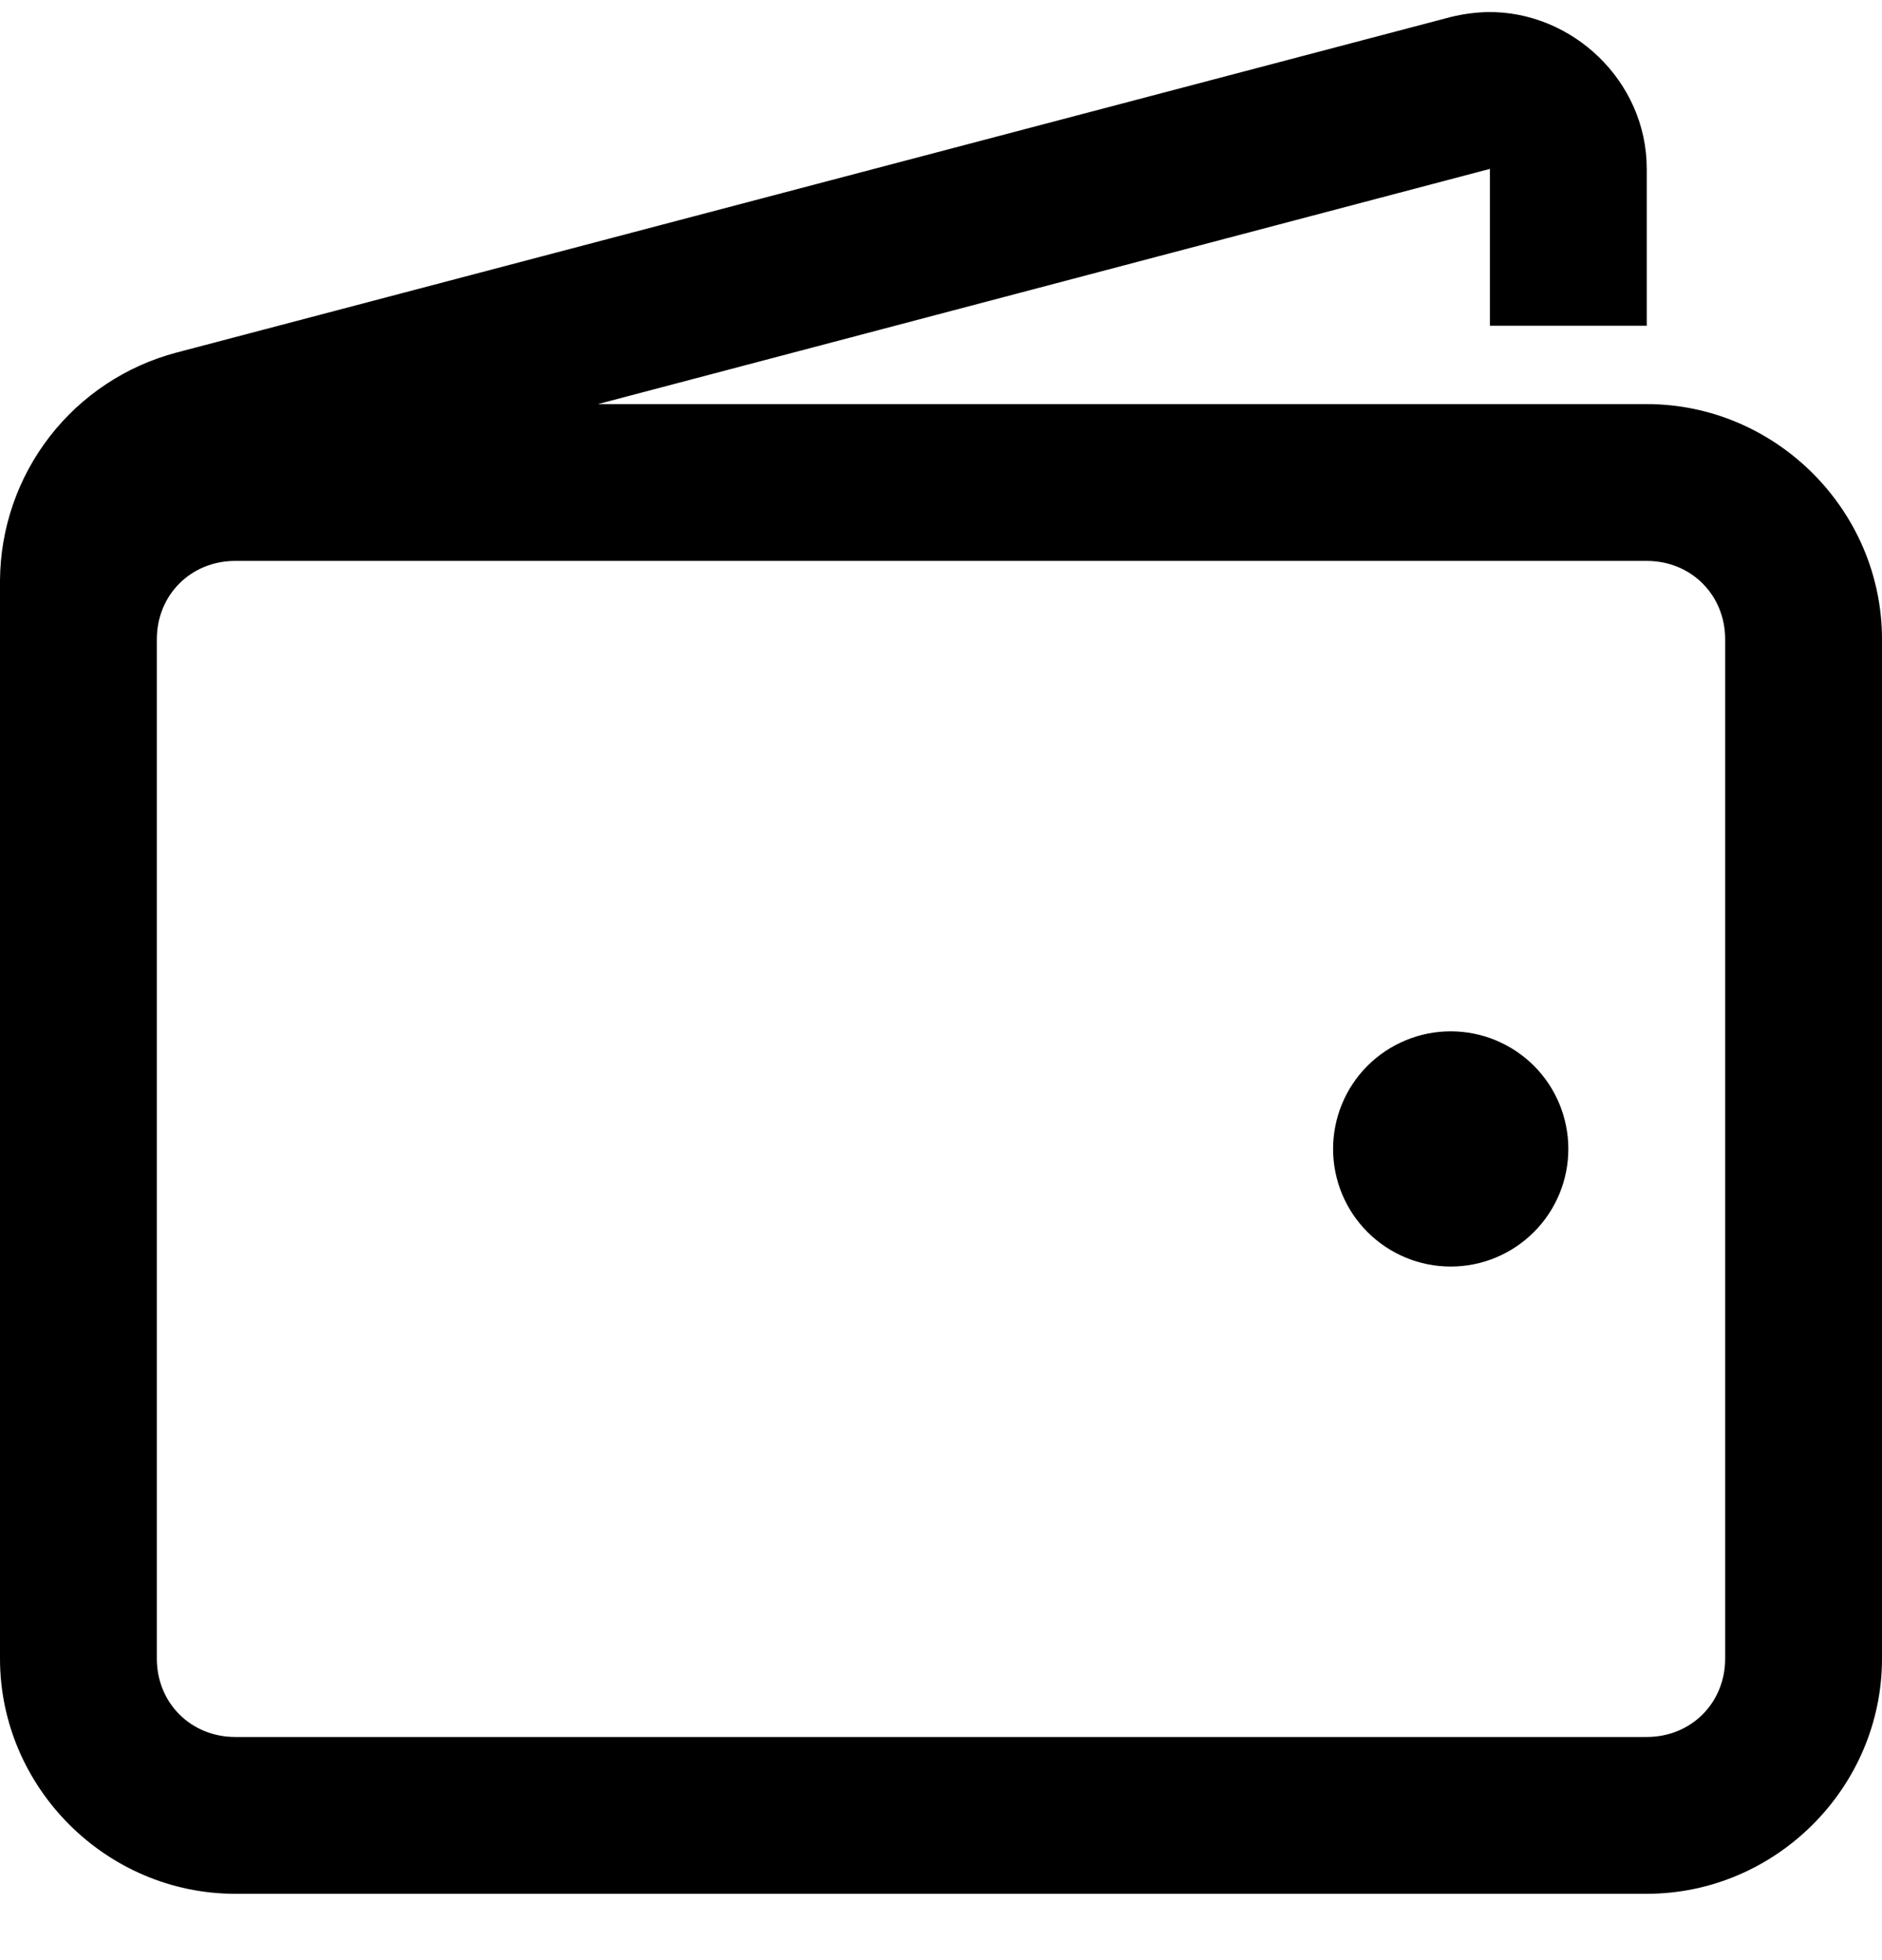 <svg width="24" height="25" viewBox="0 0 24 25" fill="none" xmlns="http://www.w3.org/2000/svg">
<path d="M18.969 0.154C18.811 0.158 18.654 0.179 18.5 0.217L2.25 4.497C1.608 4.667 1.039 5.044 0.633 5.569C0.226 6.095 0.004 6.74 0 7.404V21.154C0 22.799 1.355 24.154 3 24.154H21C22.645 24.154 24 22.799 24 21.154V8.154C24 6.509 22.645 5.154 21 5.154H7.625L19 2.154V4.154H21V2.154C21 1.029 20.043 0.138 18.969 0.154ZM3 7.154H21C21.566 7.154 22 7.588 22 8.154V21.154C22 21.72 21.566 22.154 21 22.154H3C2.434 22.154 2 21.72 2 21.154V8.154C2 7.588 2.434 7.154 3 7.154ZM18.5 13.154C18.102 13.154 17.721 13.312 17.439 13.593C17.158 13.874 17 14.256 17 14.654C17 15.052 17.158 15.433 17.439 15.714C17.721 15.996 18.102 16.154 18.5 16.154C18.898 16.154 19.279 15.996 19.561 15.714C19.842 15.433 20 15.052 20 14.654C20 14.256 19.842 13.874 19.561 13.593C19.279 13.312 18.898 13.154 18.5 13.154Z" fill="black"/>
</svg>

